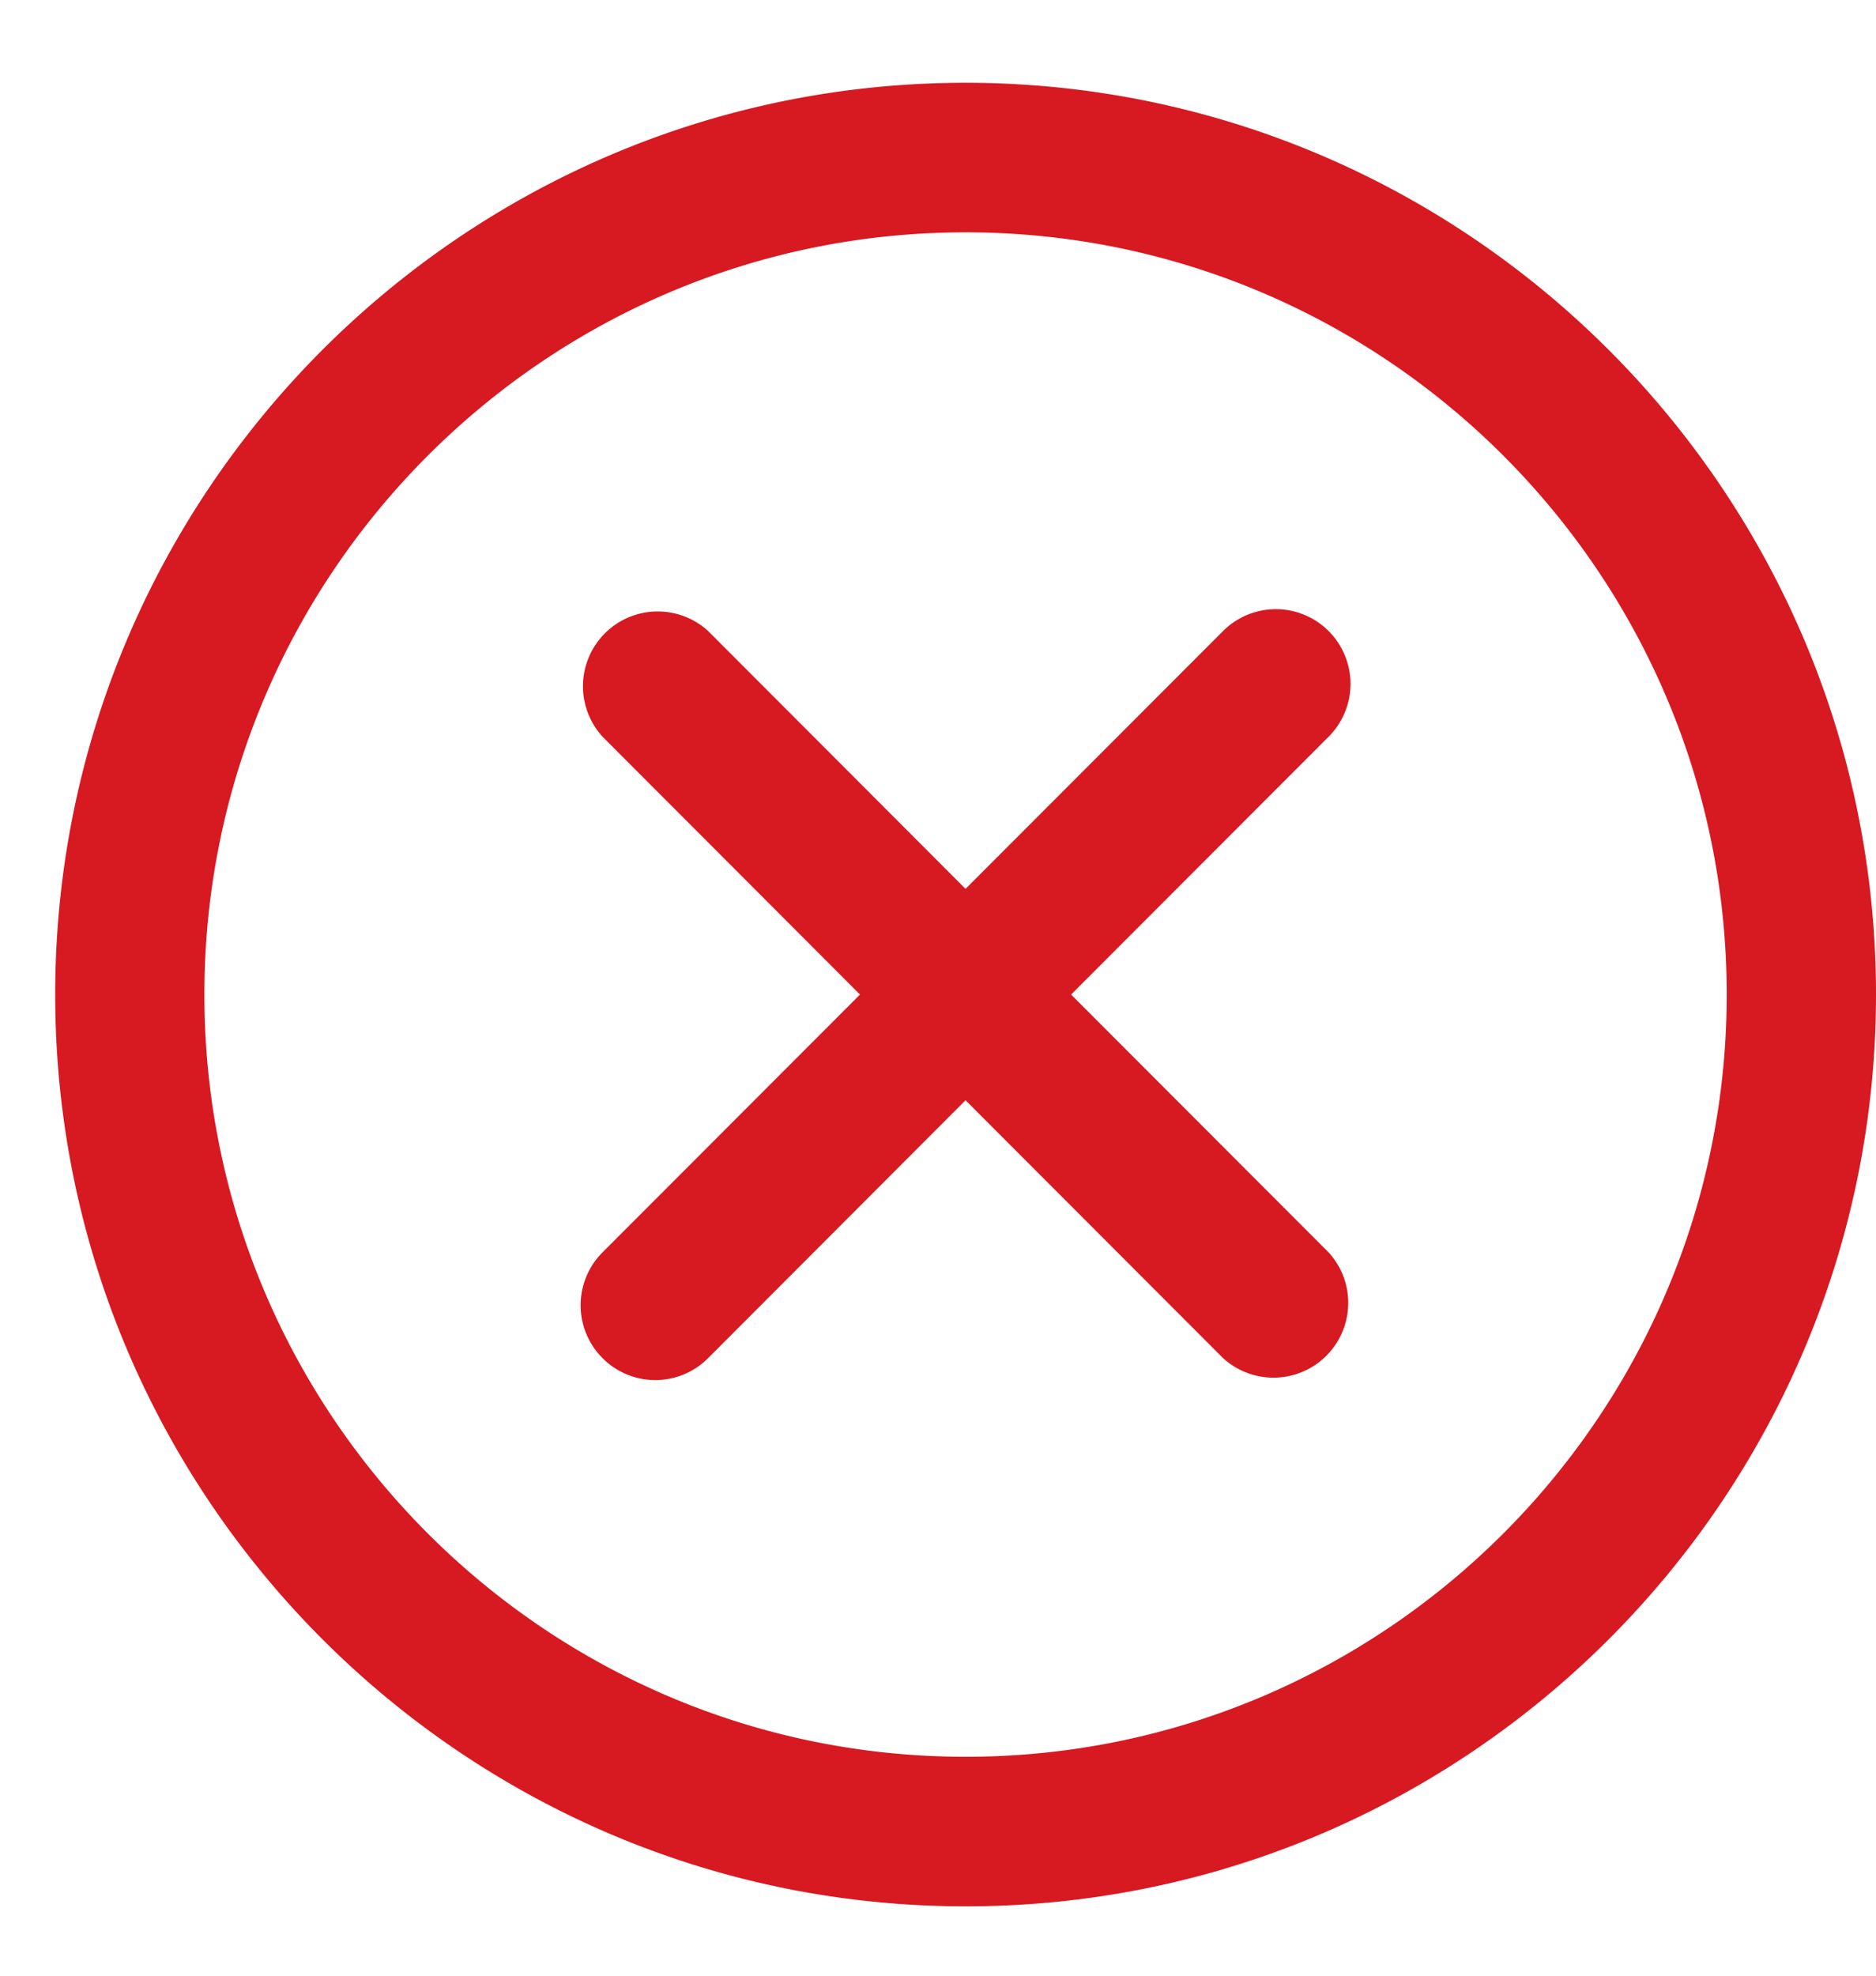 <svg xmlns="http://www.w3.org/2000/svg" width="19" height="20" viewBox="0 0 19 20"><g><g><path fill="#d71921" d="M19 10.068c0 5.089-4.136 9.23-9.22 9.23-5.085 0-9.221-4.141-9.221-9.23S4.695.838 9.779.838C14.864.839 19 4.98 19 10.069zm-1.512 0c0-4.255-3.458-7.716-7.709-7.716-4.25 0-7.709 3.461-7.709 7.716 0 4.255 3.459 7.716 7.71 7.716 4.25 0 7.708-3.461 7.708-7.716zm-4.032 2.61a.757.757 0 0 1-1.069 1.07l-2.608-2.61-2.607 2.61a.754.754 0 0 1-1.07 0 .757.757 0 0 1 0-1.07l2.608-2.61-2.607-2.61a.757.757 0 0 1 1.069-1.07l2.607 2.61 2.608-2.61a.755.755 0 1 1 1.069 1.07l-2.608 2.61z"/></g></g></svg>